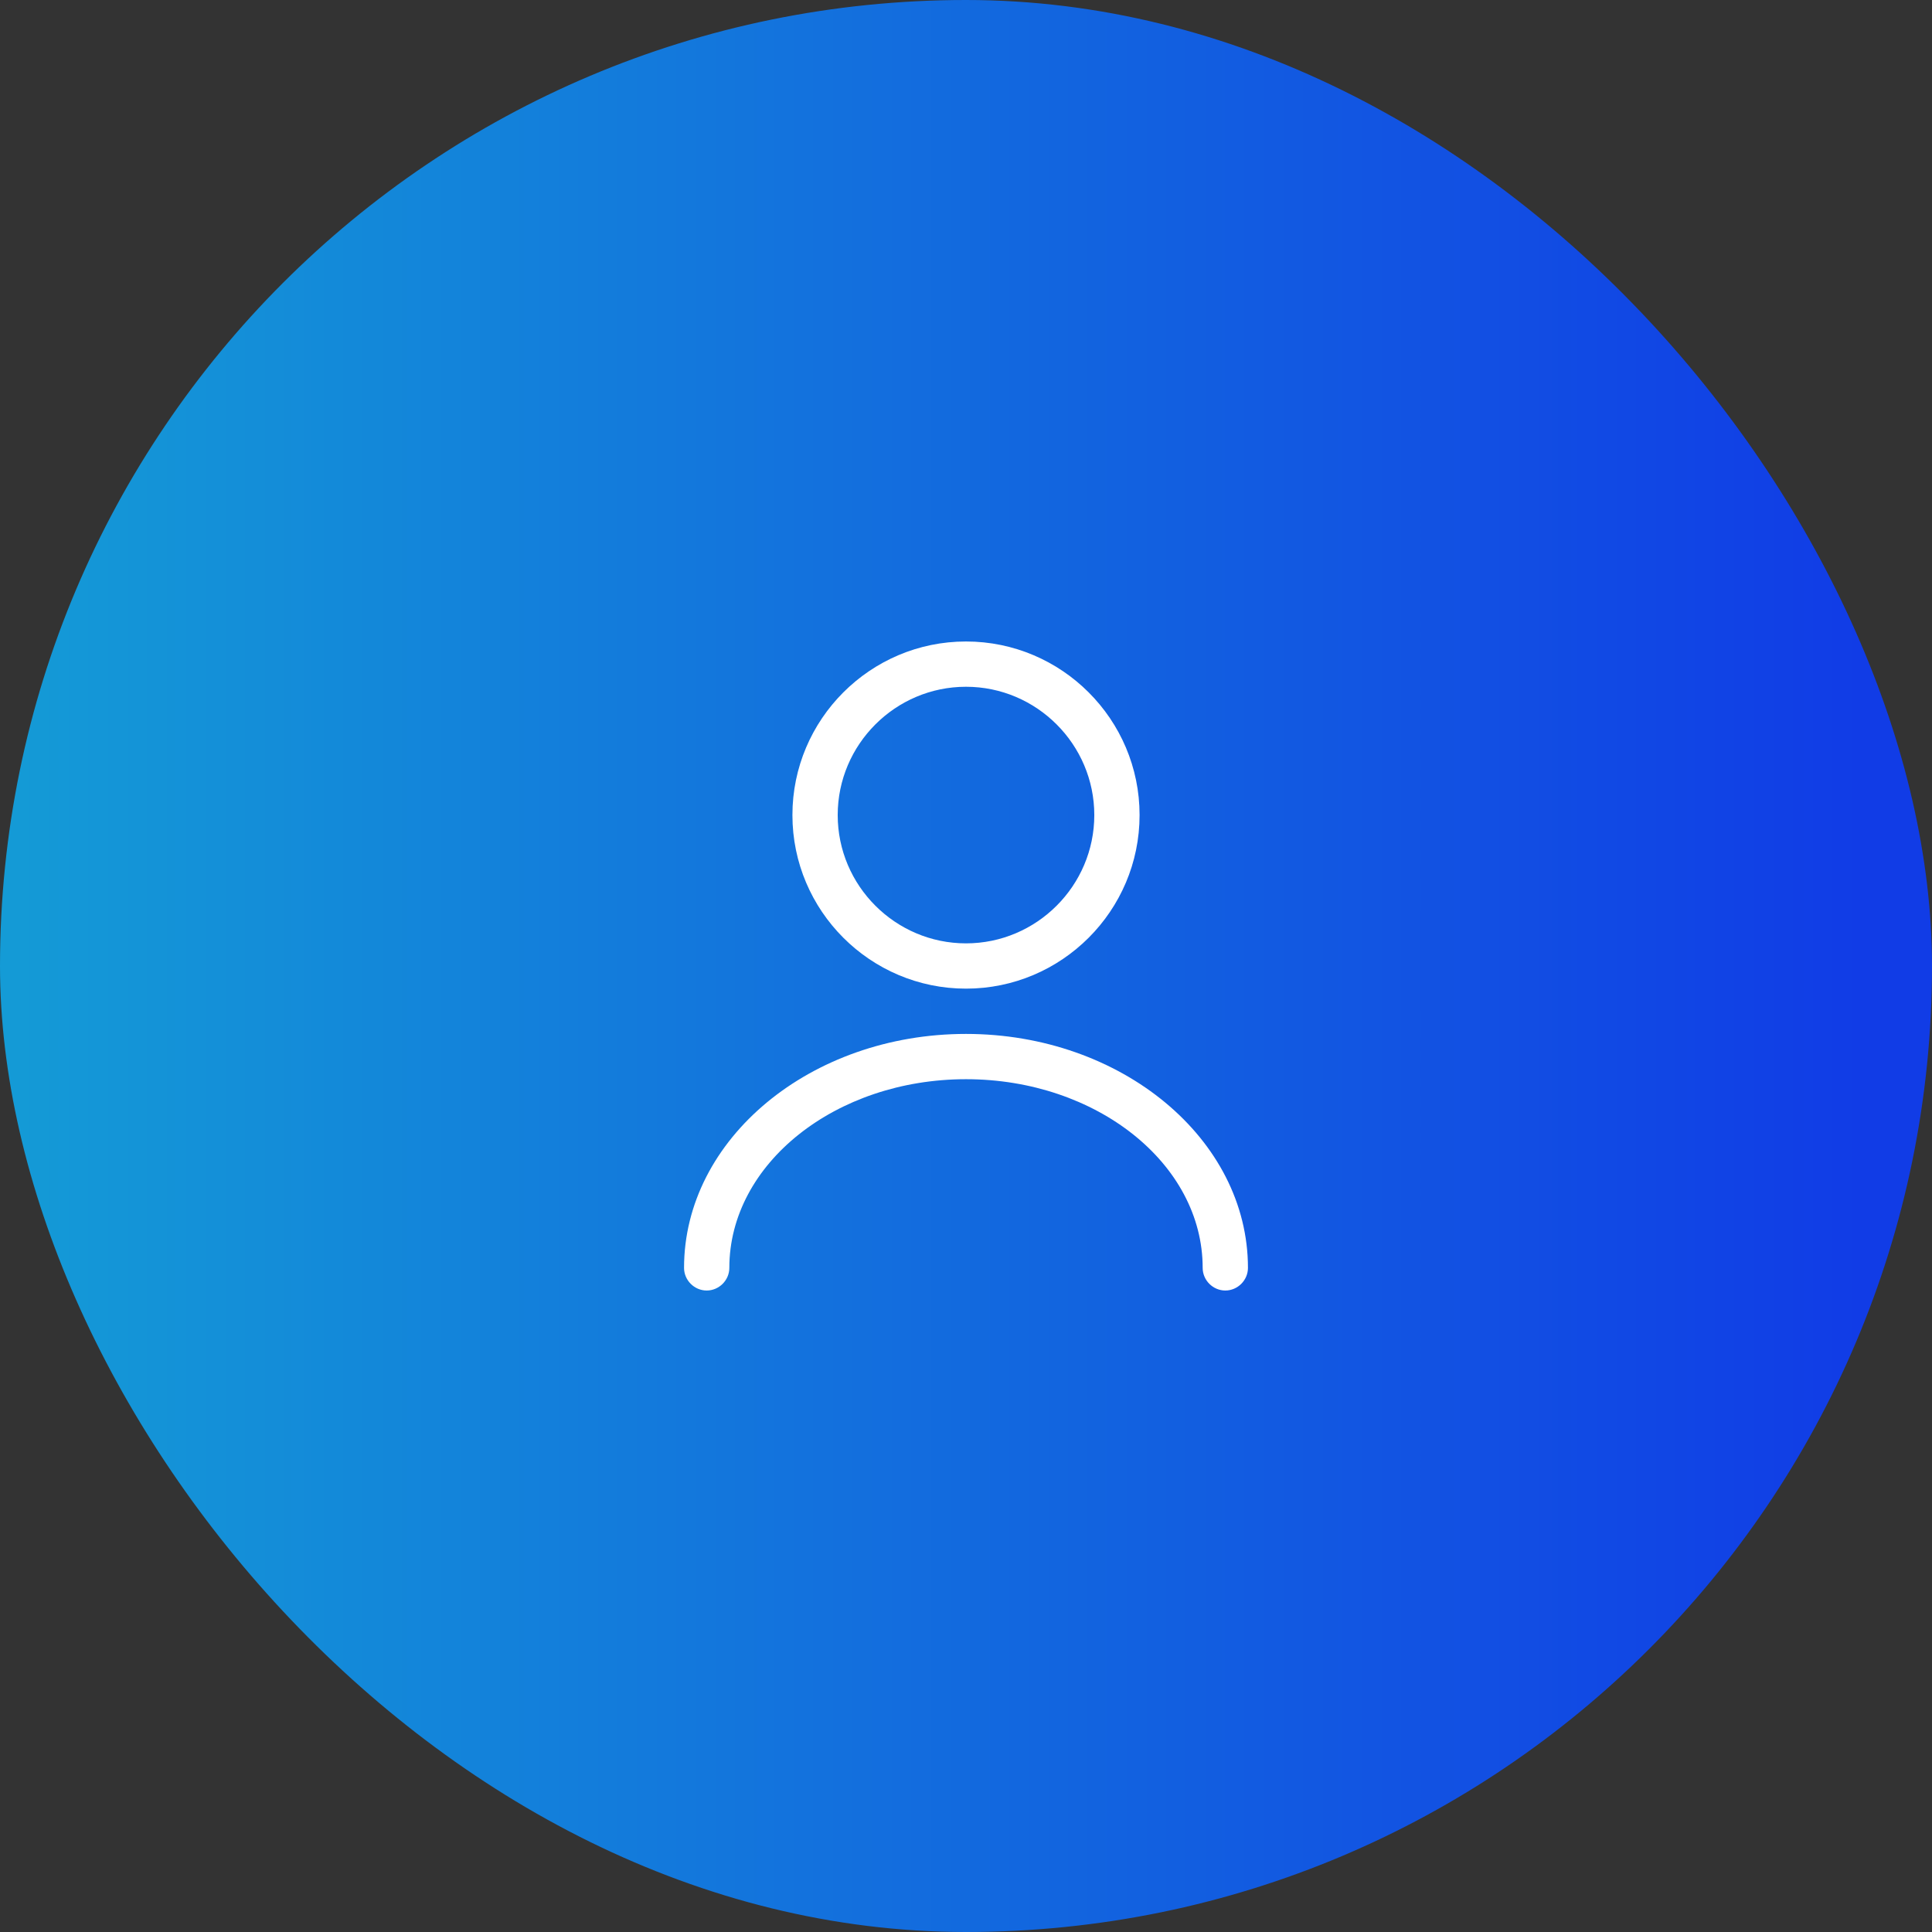 <svg width="64" height="64" viewBox="0 0 64 64" fill="none" xmlns="http://www.w3.org/2000/svg">
<rect x="0" y="0" width="64" height="64" fill="#333333" stroke="none"/>
<rect width="64" height="64" rx="32" fill="url(#paint0_linear_126_21917)"/>
<path d="M32 32.75C28.83 32.75 26.25 30.17 26.25 27C26.25 23.83 28.83 21.25 32 21.25C35.17 21.25 37.75 23.83 37.75 27C37.75 30.17 35.17 32.75 32 32.75ZM32 22.75C29.66 22.75 27.75 24.66 27.75 27C27.75 29.34 29.66 31.25 32 31.25C34.34 31.25 36.25 29.34 36.25 27C36.25 24.66 34.34 22.75 32 22.75Z" fill="white"/>
<path d="M40.59 42.75C40.18 42.75 39.84 42.41 39.84 42C39.84 38.55 36.32 35.75 32 35.75C27.68 35.75 24.16 38.55 24.16 42C24.16 42.41 23.82 42.75 23.41 42.75C23 42.75 22.66 42.41 22.66 42C22.66 37.73 26.85 34.25 32 34.25C37.15 34.25 41.34 37.73 41.34 42C41.34 42.41 41 42.75 40.59 42.75Z" fill="white"/>
<defs>
<linearGradient id="paint0_linear_126_21917" x1="-3.63976e-07" y1="34.462" x2="61.674" y2="34.462" gradientUnits="userSpaceOnUse">
<stop stop-color="#149BD6"/>
<stop offset="1" stop-color="#113CE6"/>
</linearGradient>
</defs>
</svg>
